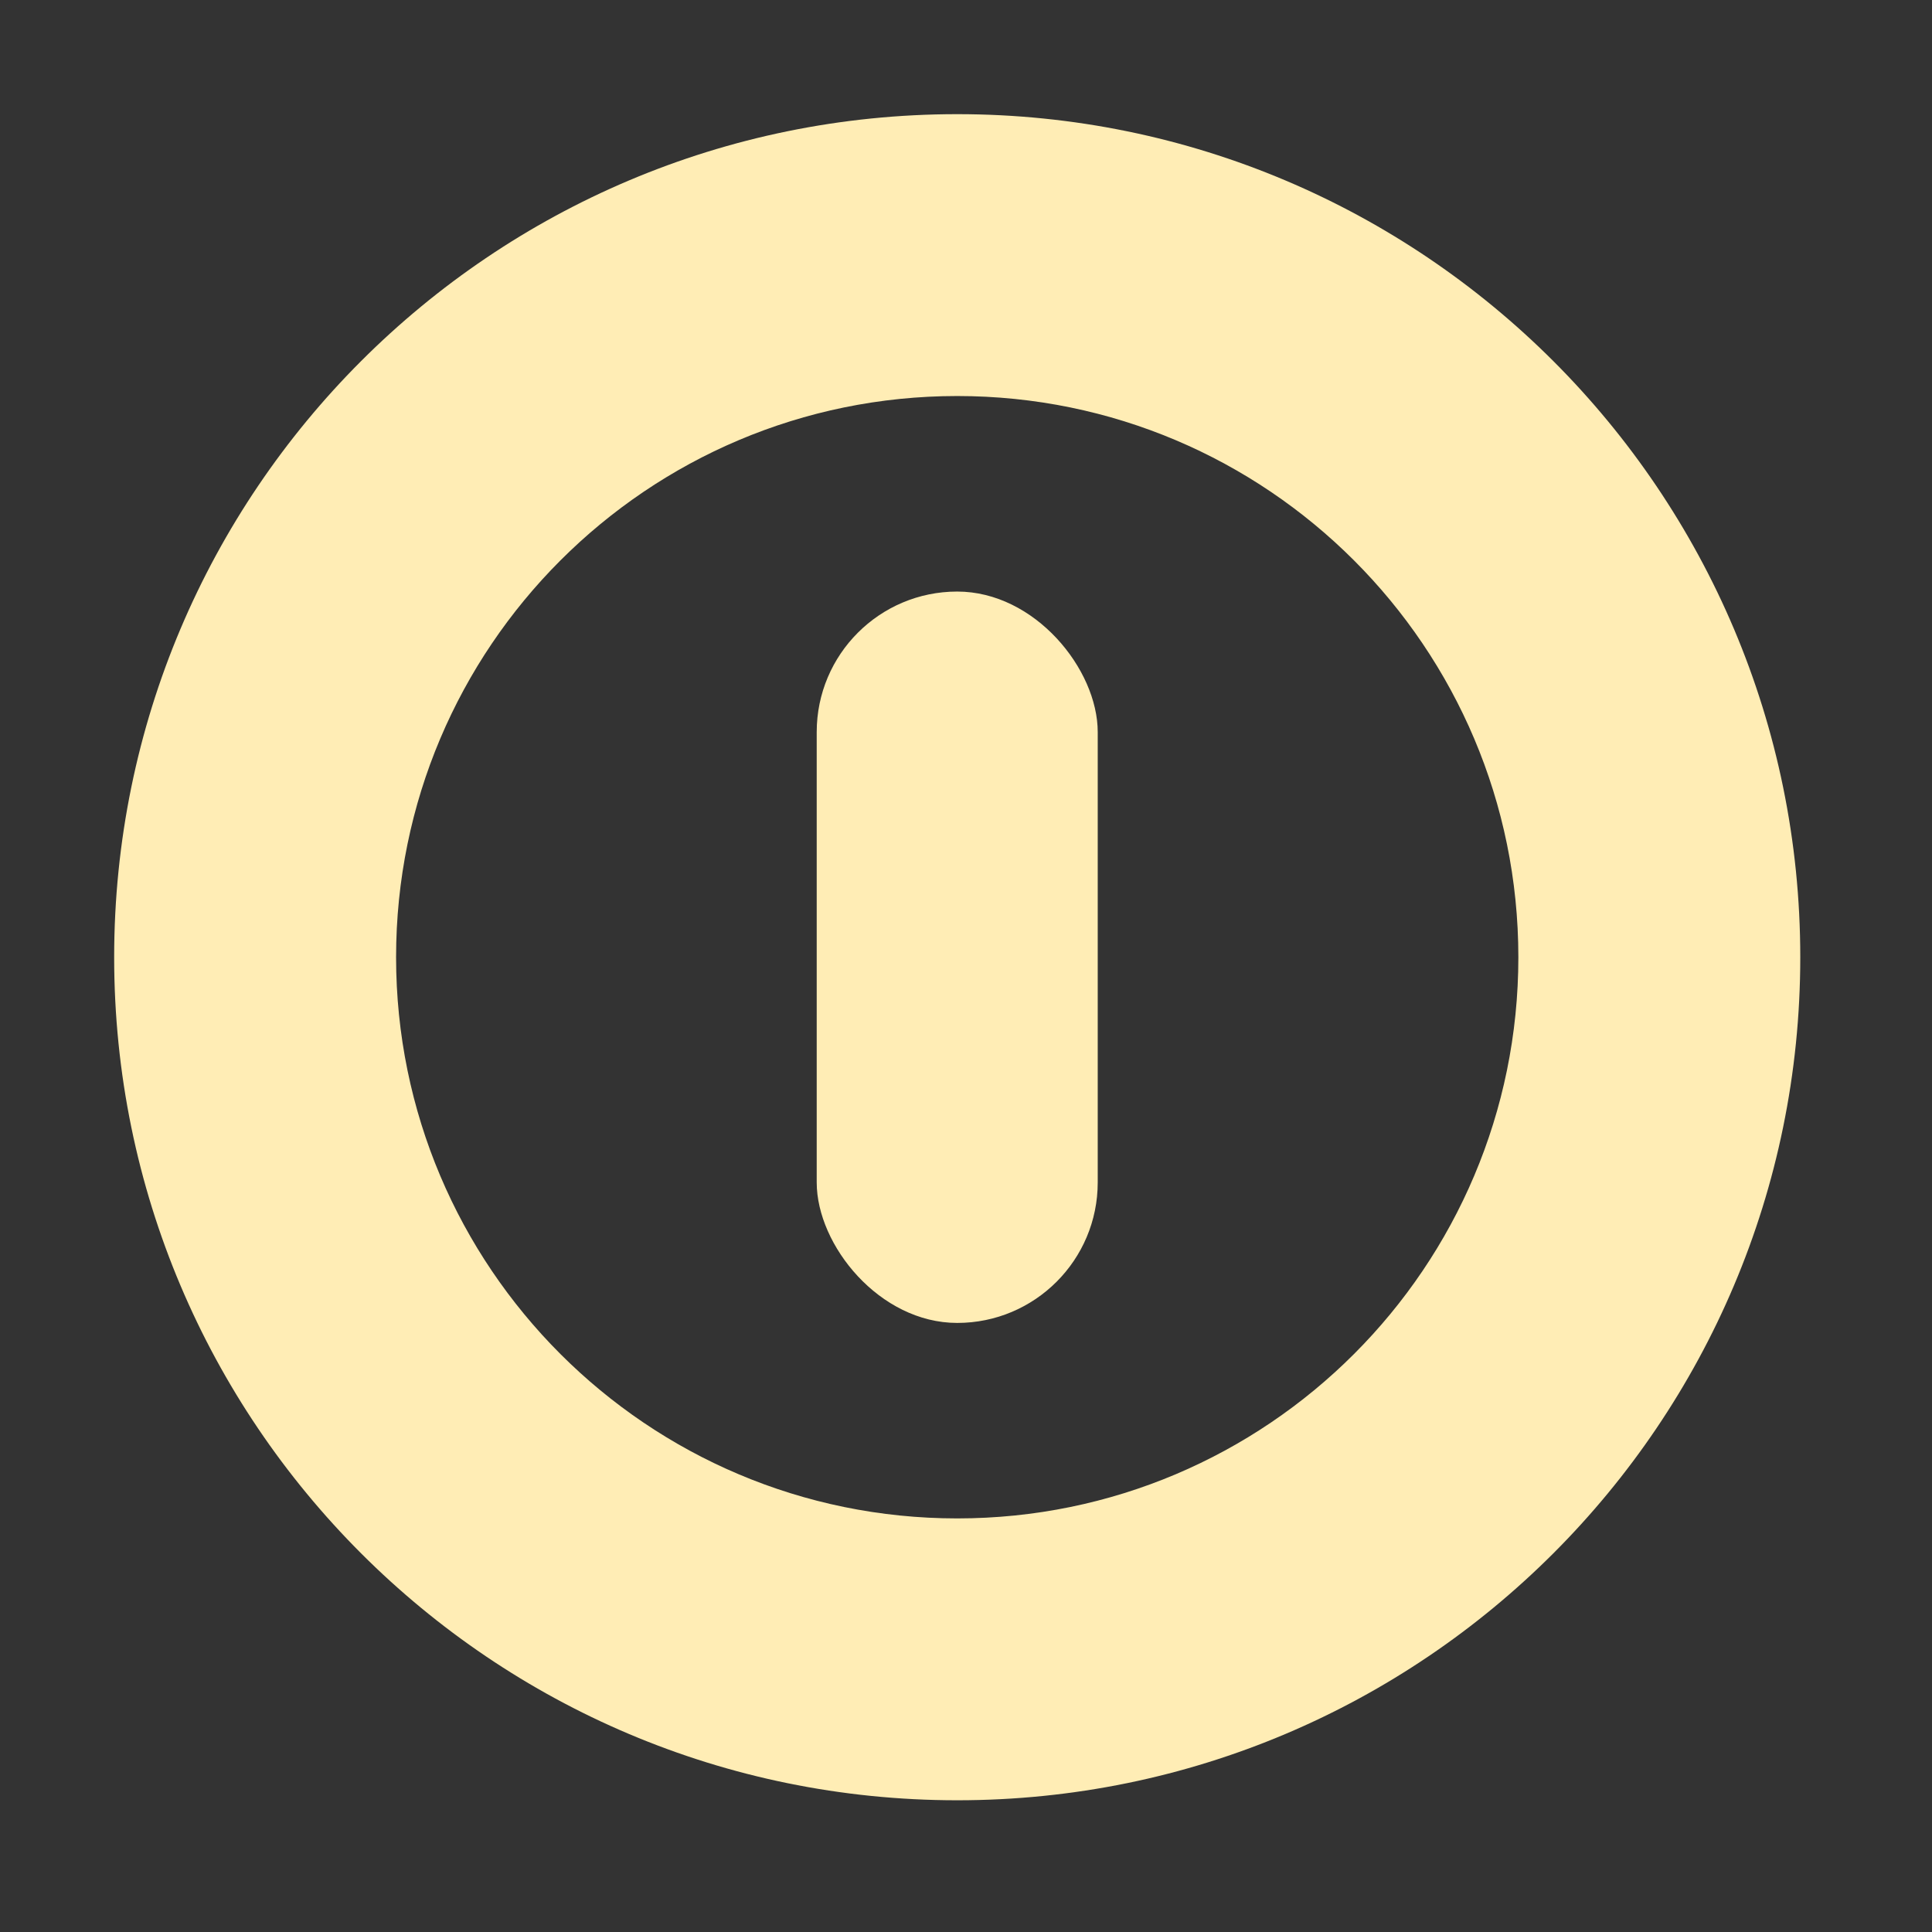 <svg xmlns="http://www.w3.org/2000/svg" height="22" width="22"><rect width="100%" height="100%" fill="#333333" stroke="none"/><g transform="translate(-5.484 -5.484) scale(.064)" fill="#ffedb5" fill-rule="evenodd"><path d="M256 106c-82.84 0-150 67.16-150 150s67.16 150 150 150 150-67.16 150-150-67.16-150-150-150m0 50.15c55.14 0 99.84 44.707 99.84 99.85 0 55.14-44.703 99.85-99.84 99.85-55.14 0-99.84-44.707-99.84-99.85 0-55.14 44.703-99.85 99.84-99.85"/><rect height="130.13" rx="25" width="50" x="231" y="190.94"/></g></svg>